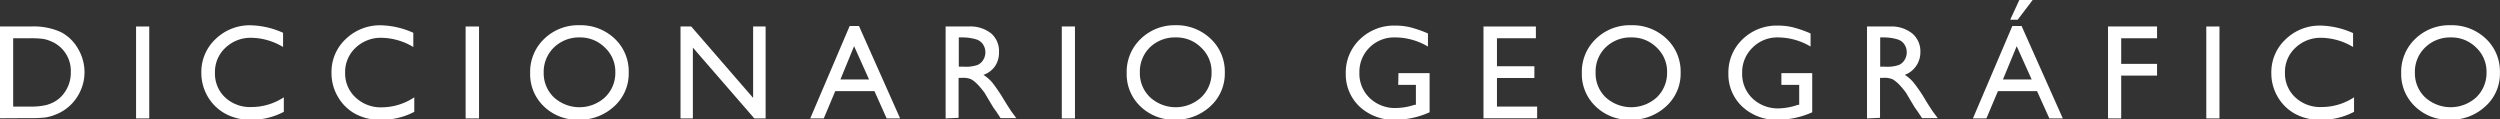<svg xmlns="http://www.w3.org/2000/svg" viewBox="0 0 334.01 15.96"><rect x="0" y="0" width="334.01" height="15.96" fill="#333333" stroke="none"/><defs><style>.cls-1{fill:#fff;}</style></defs><g id="Layer_2" data-name="Layer 2"><g id="Arte"><path class="cls-1" d="M0,15.8V3.54H4.14a8.72,8.72,0,0,1,4,.75A5.61,5.61,0,0,1,10.42,6.5a6.14,6.14,0,0,1,.87,3.19A5.92,5.92,0,0,1,10.81,12a6.11,6.11,0,0,1-1.35,2,6,6,0,0,1-2.09,1.33,6,6,0,0,1-1.27.36,17.62,17.62,0,0,1-2.22.09ZM4,5.11H1.76v9.13H4a9,9,0,0,0,2.05-.18,4.57,4.57,0,0,0,1.21-.46,4,4,0,0,0,.9-.68,4.58,4.58,0,0,0,1.3-3.33A4.25,4.25,0,0,0,7,5.6a4.89,4.89,0,0,0-1.21-.4A13.1,13.1,0,0,0,4,5.11Z"/><path class="cls-1" d="M18.18,3.54h1.76V15.82H18.18Z"/><path class="cls-1" d="M37.92,13v1.94A9.19,9.19,0,0,1,33.46,16,6.81,6.81,0,0,1,30,15.13a6.11,6.11,0,0,1-2.27-2.27,6.25,6.25,0,0,1-.83-3.14,6,6,0,0,1,1.91-4.51,6.54,6.54,0,0,1,4.71-1.83,11.11,11.11,0,0,1,4.3,1V6.28a8.45,8.45,0,0,0-4.21-1.23,4.87,4.87,0,0,0-3.5,1.34,4.39,4.39,0,0,0-1.39,3.33A4.34,4.34,0,0,0,30.06,13a4.86,4.86,0,0,0,3.5,1.3A7.88,7.88,0,0,0,37.92,13Z"/><path class="cls-1" d="M55.35,13v1.94A9.23,9.23,0,0,1,50.88,16a6.81,6.81,0,0,1-3.49-.83,6,6,0,0,1-2.26-2.27,6.16,6.16,0,0,1-.84-3.14A6,6,0,0,1,46.2,5.21a6.58,6.58,0,0,1,4.72-1.83,11.15,11.15,0,0,1,4.3,1V6.28A8.48,8.48,0,0,0,51,5.05,4.88,4.88,0,0,0,47.5,6.39a4.42,4.42,0,0,0-1.39,3.33A4.37,4.37,0,0,0,47.48,13,4.9,4.9,0,0,0,51,14.34,7.91,7.91,0,0,0,55.35,13Z"/><path class="cls-1" d="M62.21,3.54H64V15.82H62.21Z"/><path class="cls-1" d="M77.4,3.37a6.59,6.59,0,0,1,4.73,1.8A6,6,0,0,1,84,9.69a5.89,5.89,0,0,1-1.91,4.49A6.79,6.79,0,0,1,77.3,16a6.42,6.42,0,0,1-4.63-1.78,5.94,5.94,0,0,1-1.84-4.46,6.07,6.07,0,0,1,1.86-4.55A6.5,6.5,0,0,1,77.4,3.37ZM77.47,5A4.81,4.81,0,0,0,74,6.35a4.53,4.53,0,0,0-1.36,3.37A4.43,4.43,0,0,0,74,13a5.06,5.06,0,0,0,6.83,0,4.49,4.49,0,0,0,1.38-3.35,4.38,4.38,0,0,0-1.38-3.28A4.64,4.64,0,0,0,77.47,5Z"/><path class="cls-1" d="M100.62,3.54h1.67V15.82h-1.51L92.57,6.36v9.46H90.92V3.54h1.43l8.27,9.54Z"/><path class="cls-1" d="M113.52,3.47h1.24l5.5,12.35h-1.8l-1.63-3.64h-5.24l-1.53,3.64h-1.81Zm2.59,7.15-2-4.45-1.83,4.45Z"/><path class="cls-1" d="M126.34,15.82V3.54h3.08a4.48,4.48,0,0,1,3,.92A3.13,3.13,0,0,1,133.47,7a3.21,3.21,0,0,1-.54,1.86A3.11,3.11,0,0,1,131.39,10,5.37,5.37,0,0,1,132.55,11a21.31,21.31,0,0,1,1.58,2.33c.43.7.77,1.22,1,1.57l.65.88h-2.1l-.53-.81a1.27,1.27,0,0,0-.11-.15l-.34-.48-.54-.9-.59-1a9.86,9.86,0,0,0-1-1.2,3.85,3.85,0,0,0-.82-.65,2.77,2.77,0,0,0-1.22-.19h-.46v5.34ZM128.63,5h-.53V8.91h.67a4.77,4.77,0,0,0,1.83-.23,1.67,1.67,0,0,0,.77-.69,1.92,1.92,0,0,0,.28-1,1.87,1.87,0,0,0-.31-1.05,1.64,1.64,0,0,0-.86-.66A6.27,6.27,0,0,0,128.63,5Z"/><path class="cls-1" d="M141.86,3.54h1.76V15.82h-1.76Z"/><path class="cls-1" d="M157,3.37a6.6,6.6,0,0,1,4.74,1.8,6,6,0,0,1,1.9,4.52,5.89,5.89,0,0,1-1.91,4.49A6.79,6.79,0,0,1,157,16a6.42,6.42,0,0,1-4.63-1.78,5.94,5.94,0,0,1-1.84-4.46,6.07,6.07,0,0,1,1.86-4.55A6.49,6.49,0,0,1,157,3.37ZM157.12,5a4.81,4.81,0,0,0-3.47,1.31,4.53,4.53,0,0,0-1.36,3.37A4.43,4.43,0,0,0,153.66,13a5.06,5.06,0,0,0,6.83,0,4.49,4.49,0,0,0,1.38-3.35,4.38,4.38,0,0,0-1.38-3.28A4.64,4.64,0,0,0,157.12,5Z"/><path class="cls-1" d="M186.84,9.77H191V15a11.32,11.32,0,0,1-4.5,1,6.68,6.68,0,0,1-4.88-1.78,5.92,5.92,0,0,1-1.82-4.39,6.12,6.12,0,0,1,1.89-4.58,6.54,6.54,0,0,1,4.74-1.83,8.37,8.37,0,0,1,2,.23,16,16,0,0,1,2.35.82V6.22A8.62,8.62,0,0,0,186.35,5,4.64,4.64,0,0,0,183,6.32a4.56,4.56,0,0,0-1.38,3.37A4.51,4.51,0,0,0,183,13.1a4.88,4.88,0,0,0,3.55,1.33A8.34,8.34,0,0,0,189,14l.17,0V11.34h-2.36Z"/><path class="cls-1" d="M198.2,3.54h7V5.11H200V8.85h5v1.57h-5v3.82h5.37V15.8H198.2Z"/><path class="cls-1" d="M217.91,3.37a6.6,6.6,0,0,1,4.74,1.8,6,6,0,0,1,1.89,4.52,5.89,5.89,0,0,1-1.91,4.49A6.77,6.77,0,0,1,217.81,16a6.38,6.38,0,0,1-4.62-1.78,5.94,5.94,0,0,1-1.85-4.46,6.07,6.07,0,0,1,1.86-4.55A6.5,6.5,0,0,1,217.91,3.37ZM218,5a4.77,4.77,0,0,0-3.46,1.31,4.49,4.49,0,0,0-1.36,3.37A4.42,4.42,0,0,0,214.52,13a5.08,5.08,0,0,0,6.84,0,4.52,4.52,0,0,0,1.37-3.35,4.41,4.41,0,0,0-1.37-3.28A4.68,4.68,0,0,0,218,5Z"/><path class="cls-1" d="M238,9.77h4.12V15a11.32,11.32,0,0,1-4.5,1,6.65,6.65,0,0,1-4.87-1.78,5.89,5.89,0,0,1-1.83-4.39,6.12,6.12,0,0,1,1.89-4.58,6.54,6.54,0,0,1,4.74-1.83,8.37,8.37,0,0,1,2,.23,15.62,15.62,0,0,1,2.35.82V6.22A8.58,8.58,0,0,0,237.54,5a4.65,4.65,0,0,0-3.4,1.37,4.56,4.56,0,0,0-1.38,3.37,4.51,4.51,0,0,0,1.38,3.41,4.9,4.9,0,0,0,3.55,1.33,8.35,8.35,0,0,0,2.53-.48l.16,0V11.34H238Z"/><path class="cls-1" d="M249.44,15.82V3.54h3.08a4.45,4.45,0,0,1,2.95.92,3.11,3.11,0,0,1,1.1,2.5A3.21,3.21,0,0,1,256,8.82,3.15,3.15,0,0,1,254.49,10,5.11,5.11,0,0,1,255.64,11a19.7,19.7,0,0,1,1.59,2.33c.42.7.77,1.22,1,1.57l.66.88h-2.1l-.53-.81-.11-.15-.34-.48-.54-.9-.59-1a9.86,9.86,0,0,0-1-1.2,4.11,4.11,0,0,0-.82-.65,2.79,2.79,0,0,0-1.23-.19h-.45v5.34ZM251.72,5h-.52V8.91h.67a4.77,4.77,0,0,0,1.83-.23,1.67,1.67,0,0,0,.77-.69,1.92,1.92,0,0,0,.28-1,1.87,1.87,0,0,0-.31-1.05,1.62,1.62,0,0,0-.87-.66A6.18,6.18,0,0,0,251.72,5Z"/><path class="cls-1" d="M268.86,3.47h1.23l5.51,12.35h-1.8l-1.64-3.64h-5.23l-1.54,3.64h-1.8Zm2.58,7.15-2-4.45-1.84,4.45ZM271.57,0l-2,2.64h-1L269.79,0Z"/><path class="cls-1" d="M281.64,3.54h6.55V5.11H283.4V8.53h4.79V10.1H283.4v5.72h-1.76Z"/><path class="cls-1" d="M294.77,3.54h1.76V15.82h-1.76Z"/><path class="cls-1" d="M314.51,13v1.94A9.19,9.19,0,0,1,310.05,16a6.78,6.78,0,0,1-3.49-.83,6,6,0,0,1-2.27-2.27,6.15,6.15,0,0,1-.83-3.14,6,6,0,0,1,1.91-4.51,6.54,6.54,0,0,1,4.71-1.83,11.15,11.15,0,0,1,4.3,1V6.28a8.45,8.45,0,0,0-4.21-1.23,4.87,4.87,0,0,0-3.5,1.34,4.39,4.39,0,0,0-1.39,3.33A4.34,4.34,0,0,0,306.65,13a4.86,4.86,0,0,0,3.5,1.3A7.88,7.88,0,0,0,314.51,13Z"/><path class="cls-1" d="M327.38,3.37a6.6,6.6,0,0,1,4.74,1.8A6,6,0,0,1,334,9.69a5.85,5.85,0,0,1-1.91,4.49A6.77,6.77,0,0,1,327.28,16a6.38,6.38,0,0,1-4.62-1.78,5.94,5.94,0,0,1-1.85-4.46,6.07,6.07,0,0,1,1.86-4.55A6.5,6.5,0,0,1,327.38,3.37ZM327.45,5A4.77,4.77,0,0,0,324,6.35a4.49,4.49,0,0,0-1.36,3.37A4.42,4.42,0,0,0,324,13a5.08,5.08,0,0,0,6.84,0,4.52,4.52,0,0,0,1.37-3.35,4.41,4.41,0,0,0-1.37-3.28A4.66,4.66,0,0,0,327.45,5Z"/></g></g></svg>